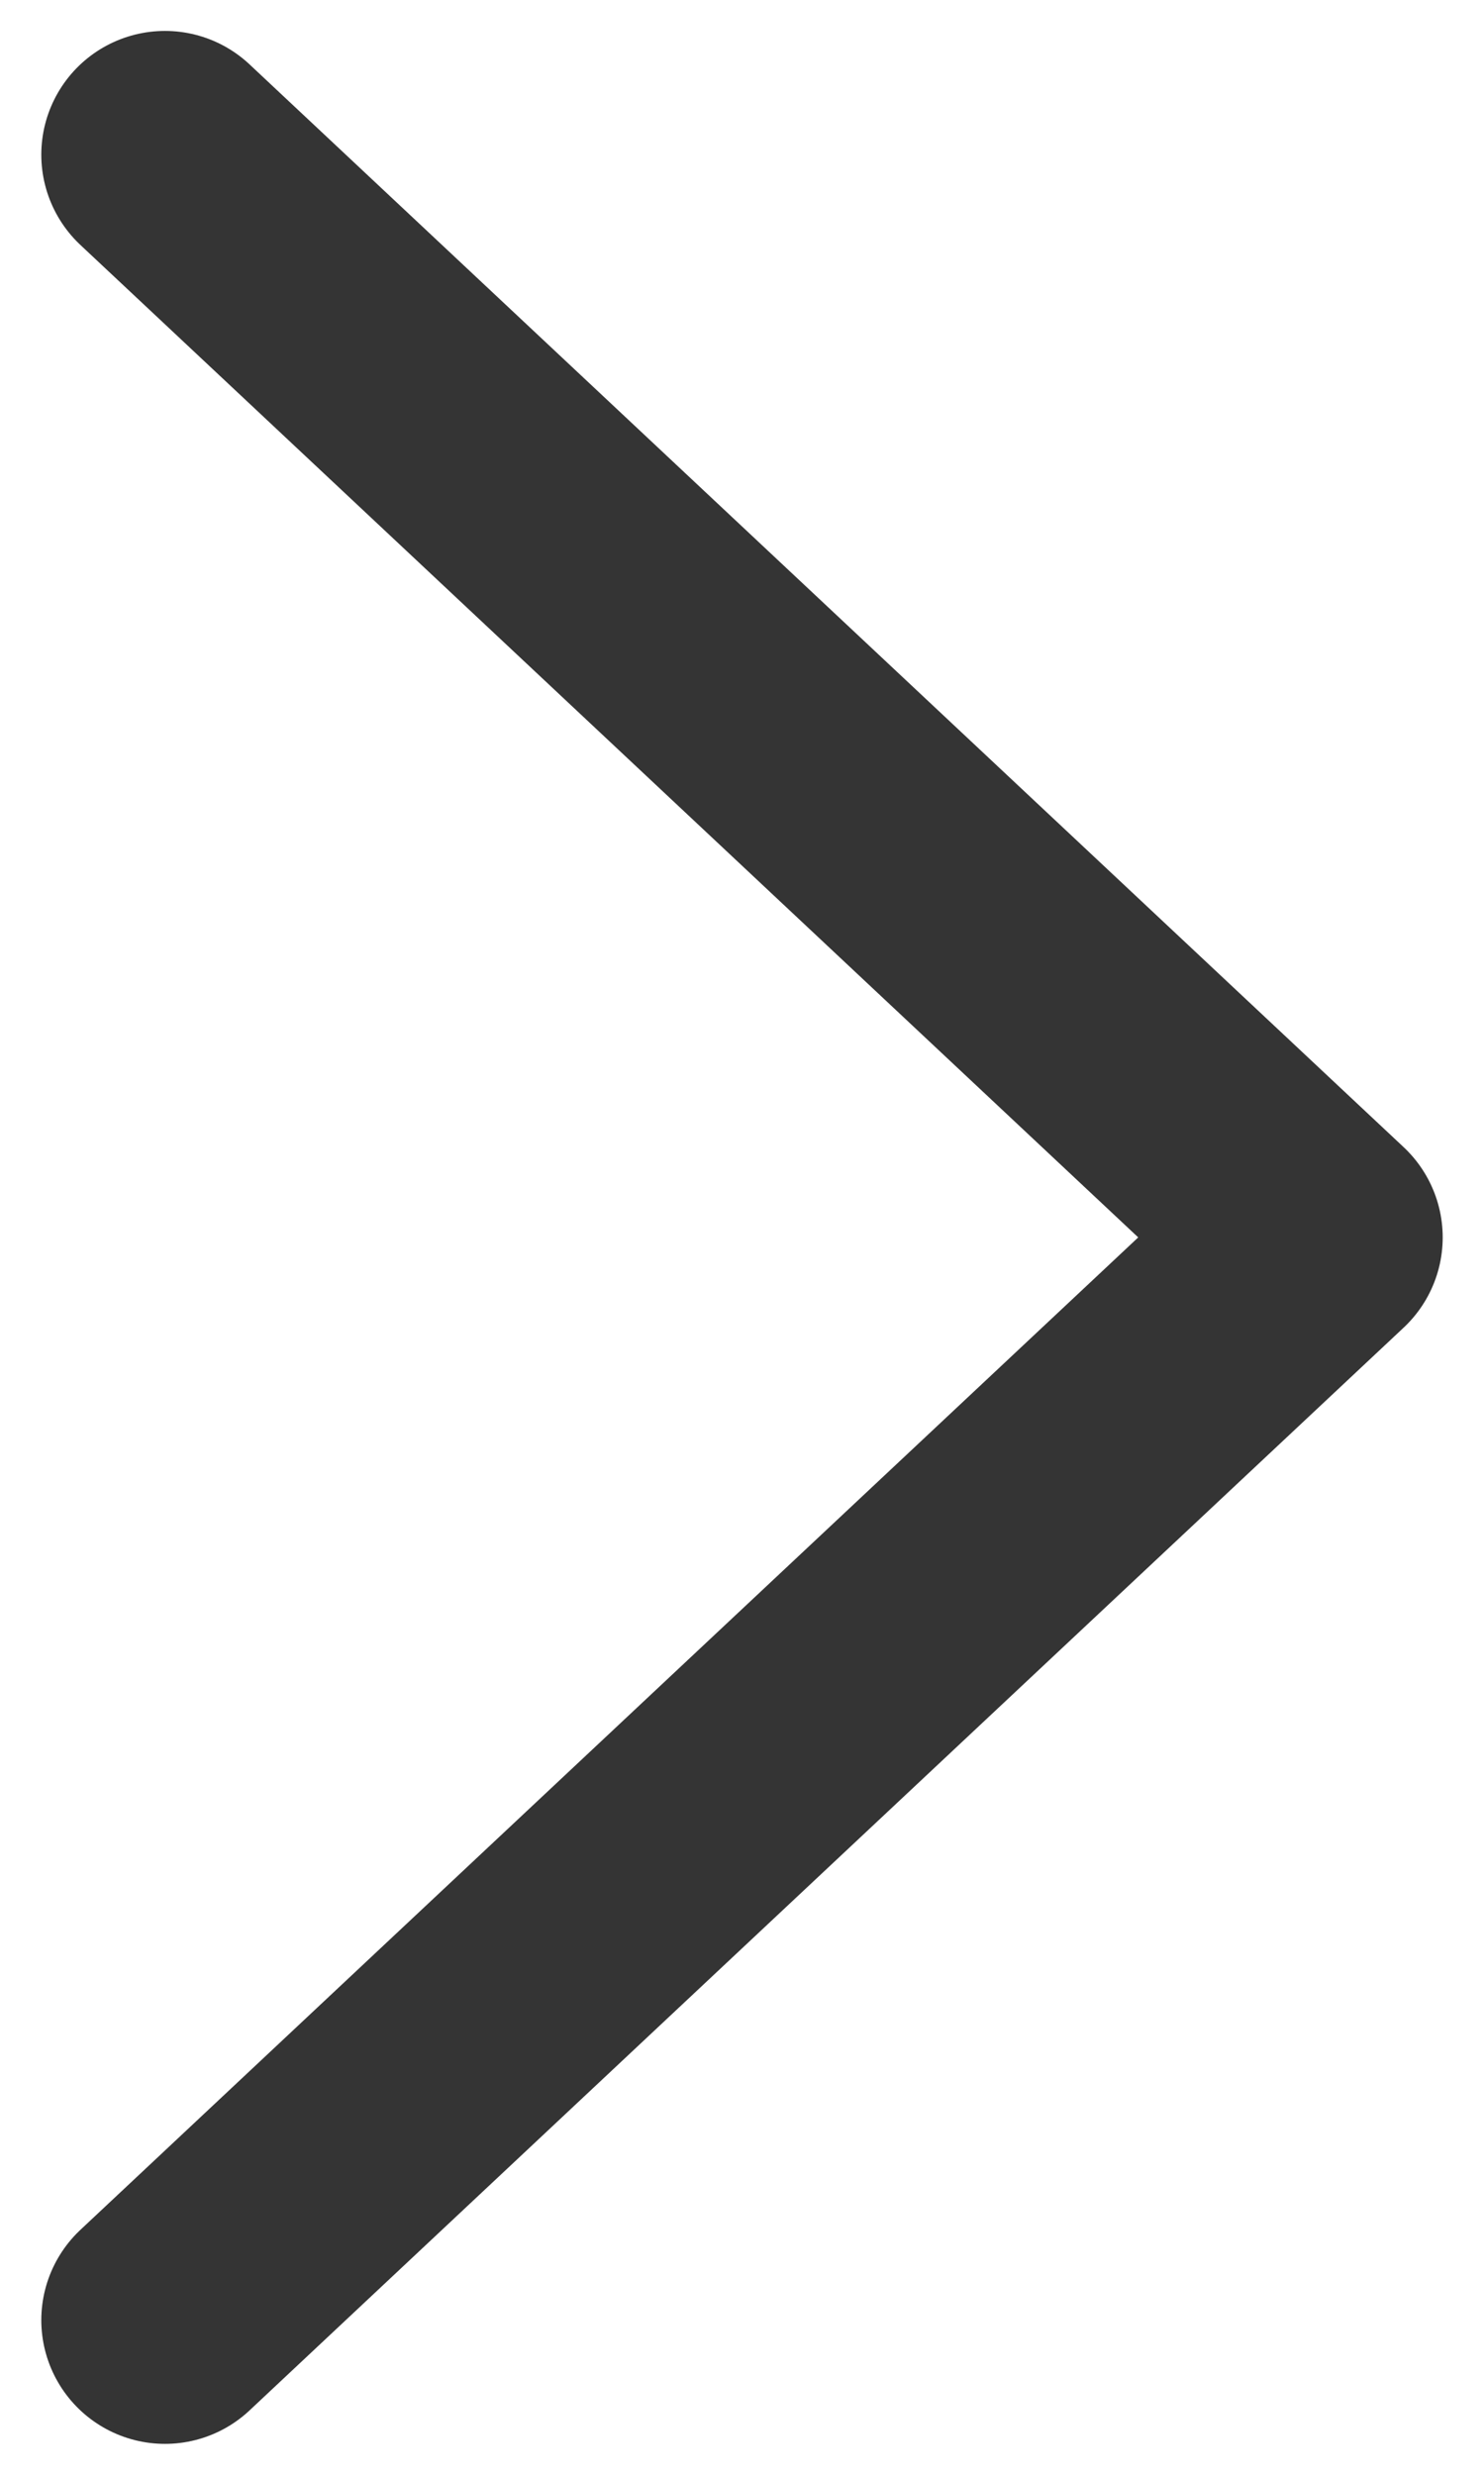 <svg width="6" height="10" viewBox="0 0 6 10" fill="none" xmlns="http://www.w3.org/2000/svg">
<path d="M0.667 9.375L5.333 5L0.667 0.625" stroke="#343434" stroke-linecap="round" stroke-linejoin="round"/>
</svg>

